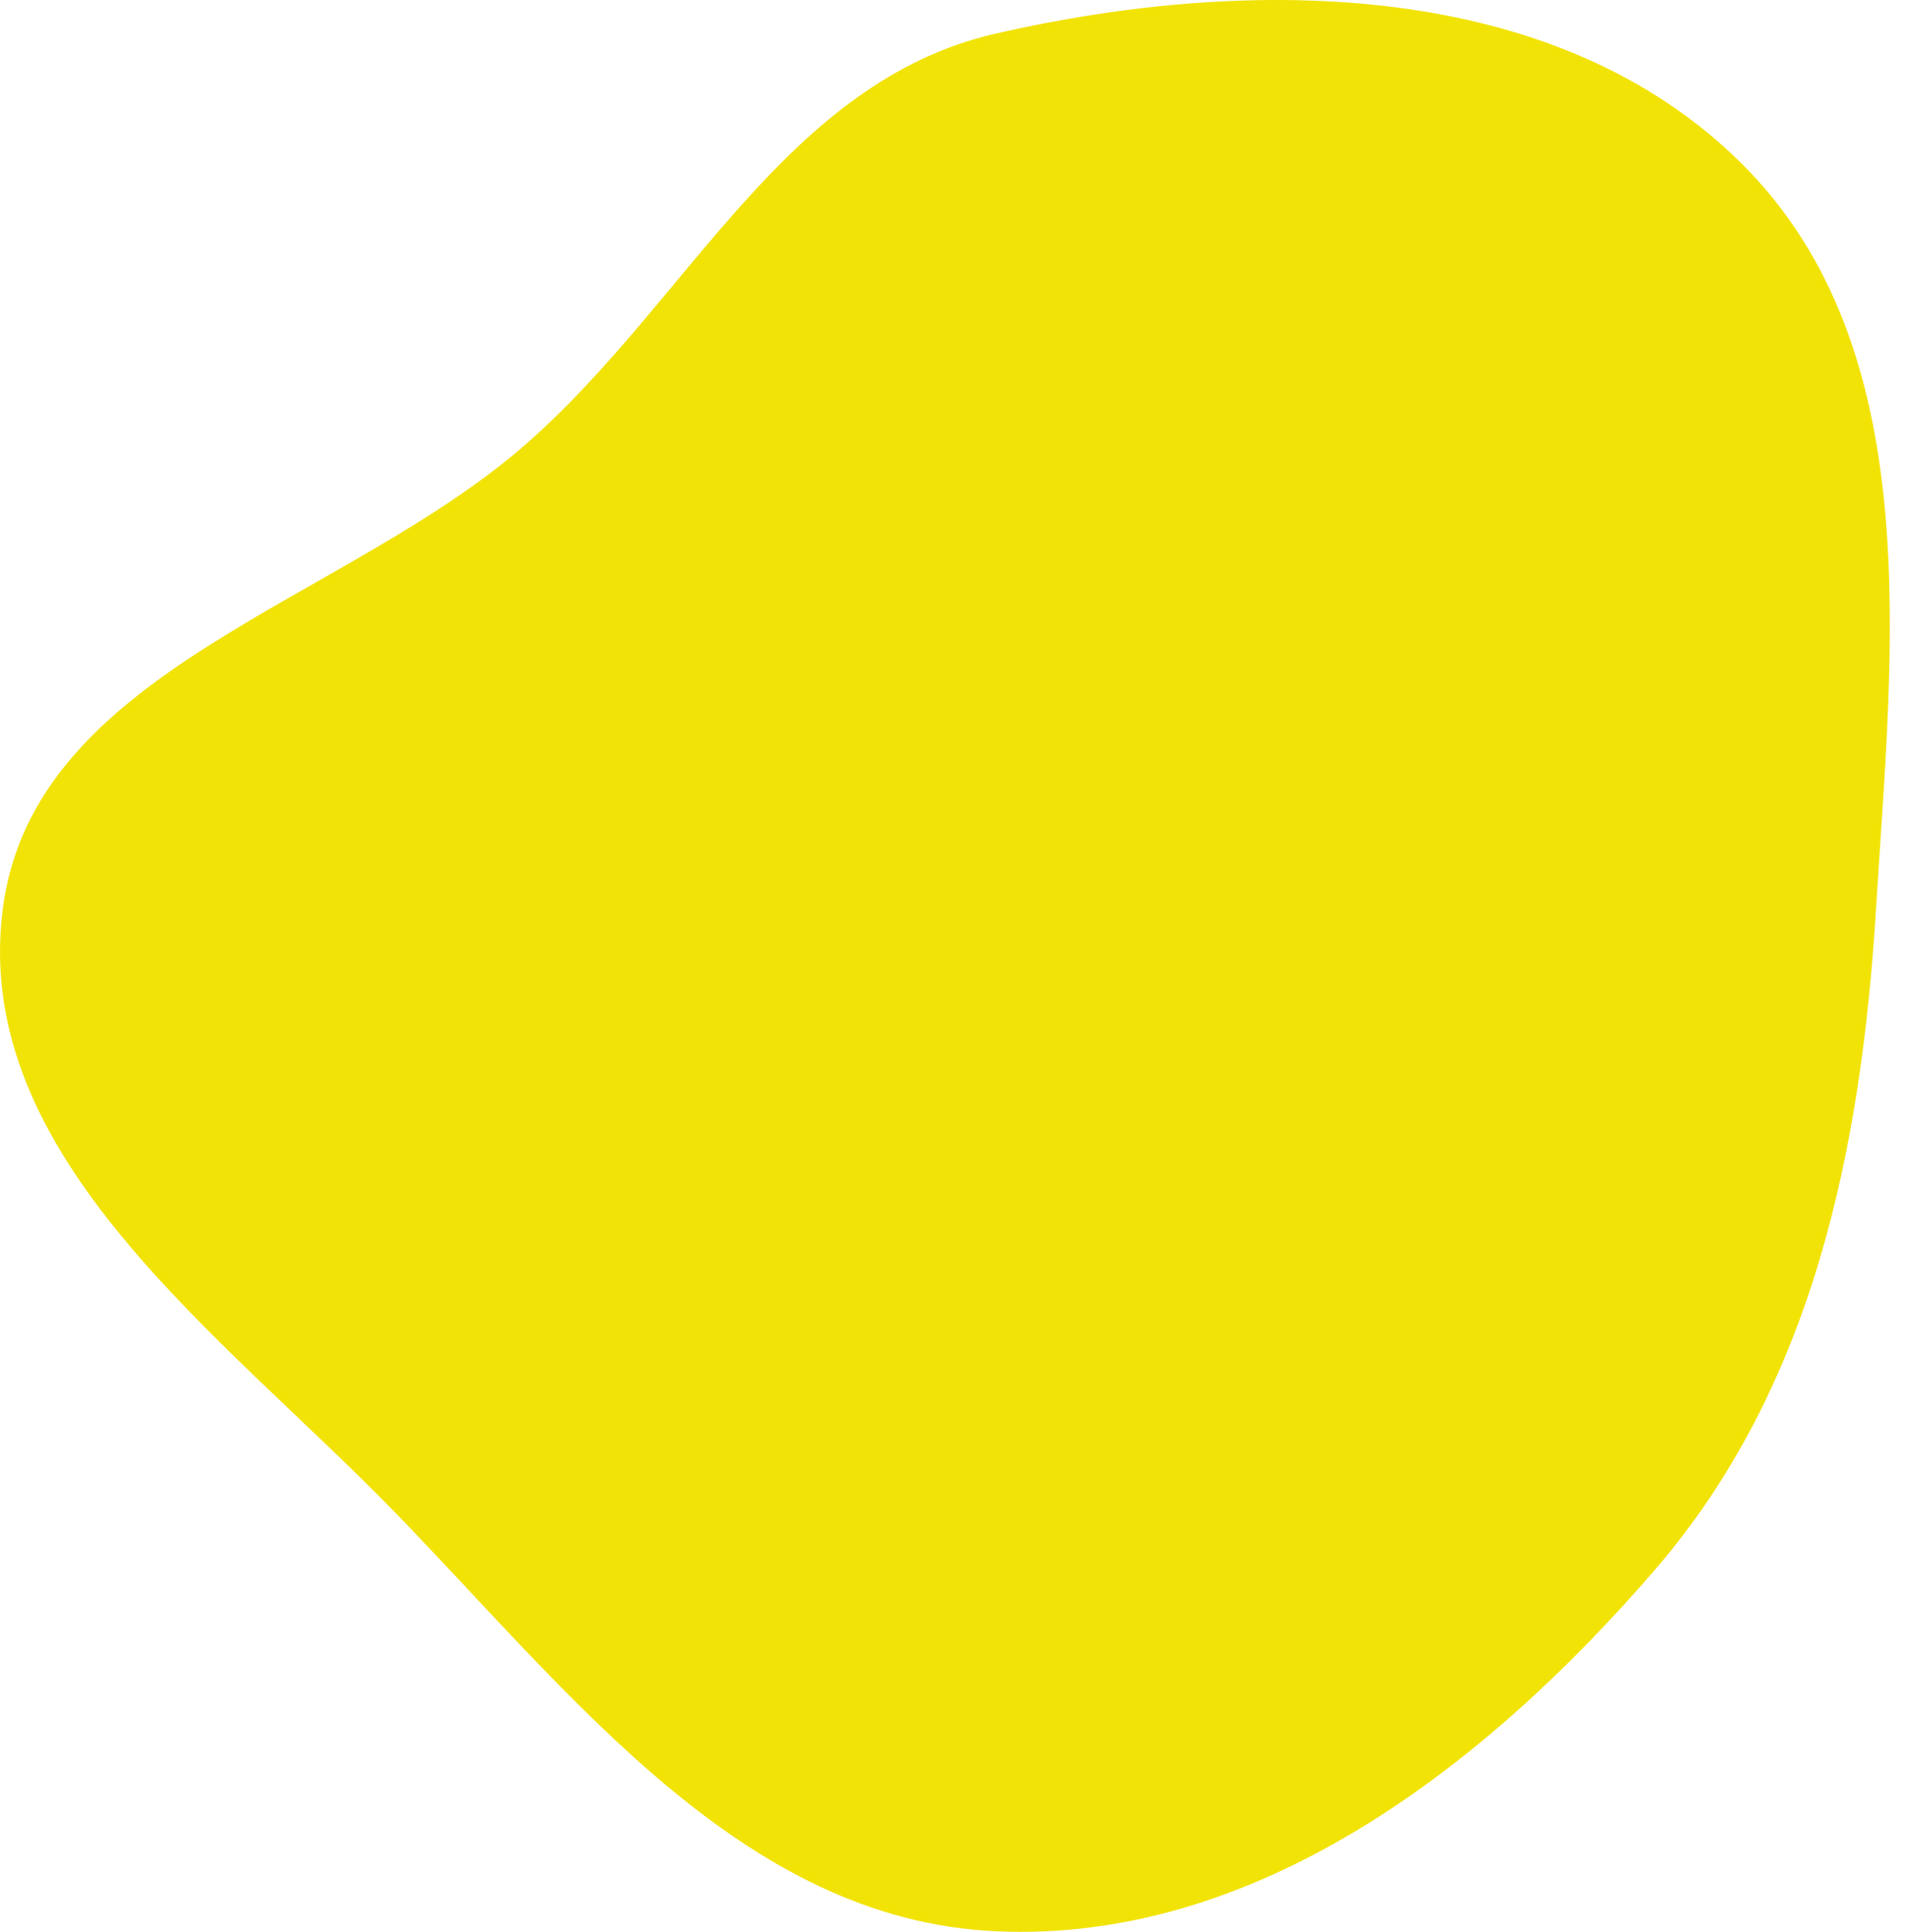<svg width="74" height="75" viewBox="0 0 74 75" fill="none" xmlns="http://www.w3.org/2000/svg">
<path id="Vector" fill-rule="evenodd" clip-rule="evenodd" d="M38.657 1.304C48.59 -0.975 60.407 -0.83 67.629 6.36C74.857 13.557 73.461 25.152 72.833 35.332C72.256 44.671 70.369 53.849 64.26 60.936C57.653 68.6 48.765 75.443 38.657 74.978C28.8 74.524 22.184 65.757 15.305 58.684C8.573 51.762 -1.097 44.913 0.102 35.332C1.276 25.942 13.403 23.436 20.498 17.174C26.764 11.644 30.512 3.173 38.657 1.304Z" fill="#F2E307"/>
</svg>
